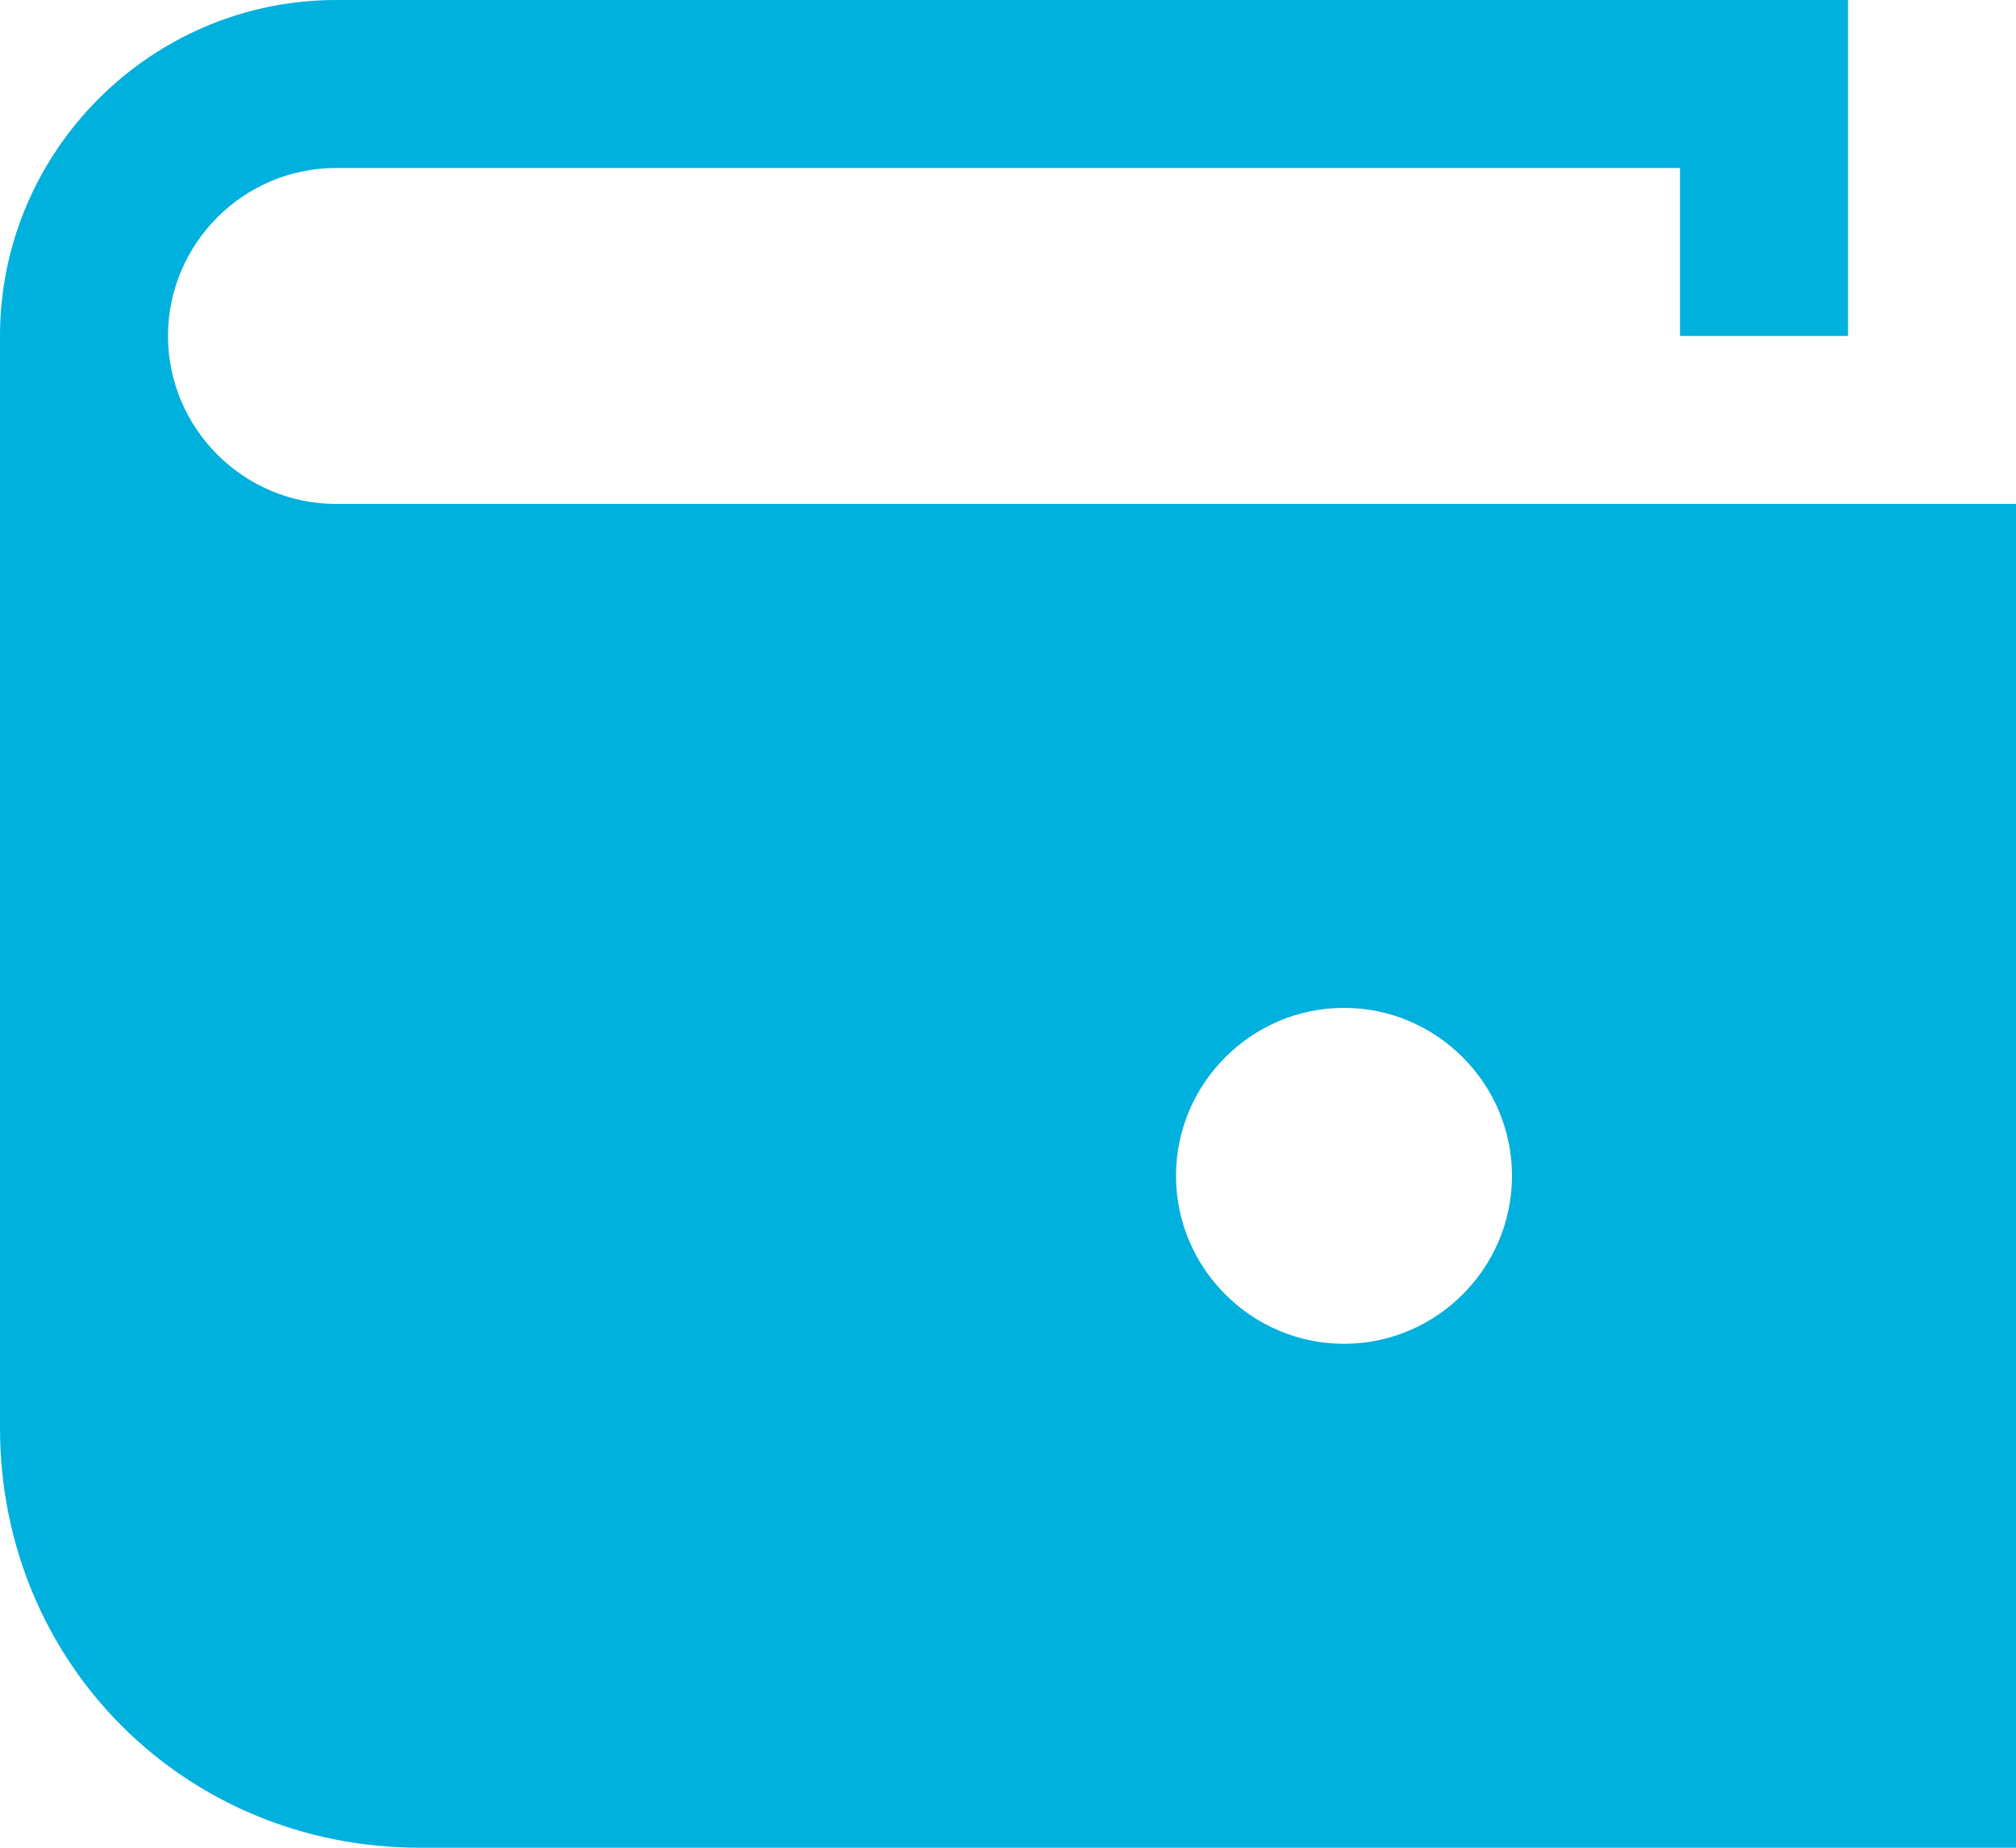 <svg version="1.1" id="Layer_1" xmlns="http://www.w3.org/2000/svg" xmlns:xlink="http://www.w3.org/1999/xlink" x="0px" y="0px"
	 viewBox="0 0 24 22" style="enable-background:new 0 0 24 22;" xml:space="preserve">
<style type="text/css">
	.st0{clip-path:url(#SVGID_2_);}
	.st1{clip-path:url(#SVGID_4_);fill: rgb(0,176,221);}
</style>
<g>
	<defs>
		<path id="SVGID_1_" d="M16,16c1.1,0,2-0.9,2-2c0-1.1-0.9-2-2-2s-2,0.9-2,2C14,15.1,14.9,16,16,16z M4,6h20v16H5c-2.8,0-5-2.2-5-5
			V4c0-2.2,1.8-4,4-4h18v4h-2V2H4C2.9,2,2,2.9,2,4C2,5.1,2.9,6,4,6z"/>
	</defs>
	<clipPath id="SVGID_2_">
		<use xlink:href="#SVGID_1_"  style="overflow:visible;"/>
	</clipPath>
	<g class="st0">
		<defs>
			<rect id="SVGID_3_" x="-303" y="-220" width="1200" height="800"/>
		</defs>
		<clipPath id="SVGID_4_">
			<use xlink:href="#SVGID_3_"  style="overflow:visible;"/>
		</clipPath>
		<rect x="-5" y="-5" class="st1" width="34" height="32"/>
	</g>
</g>
</svg>
